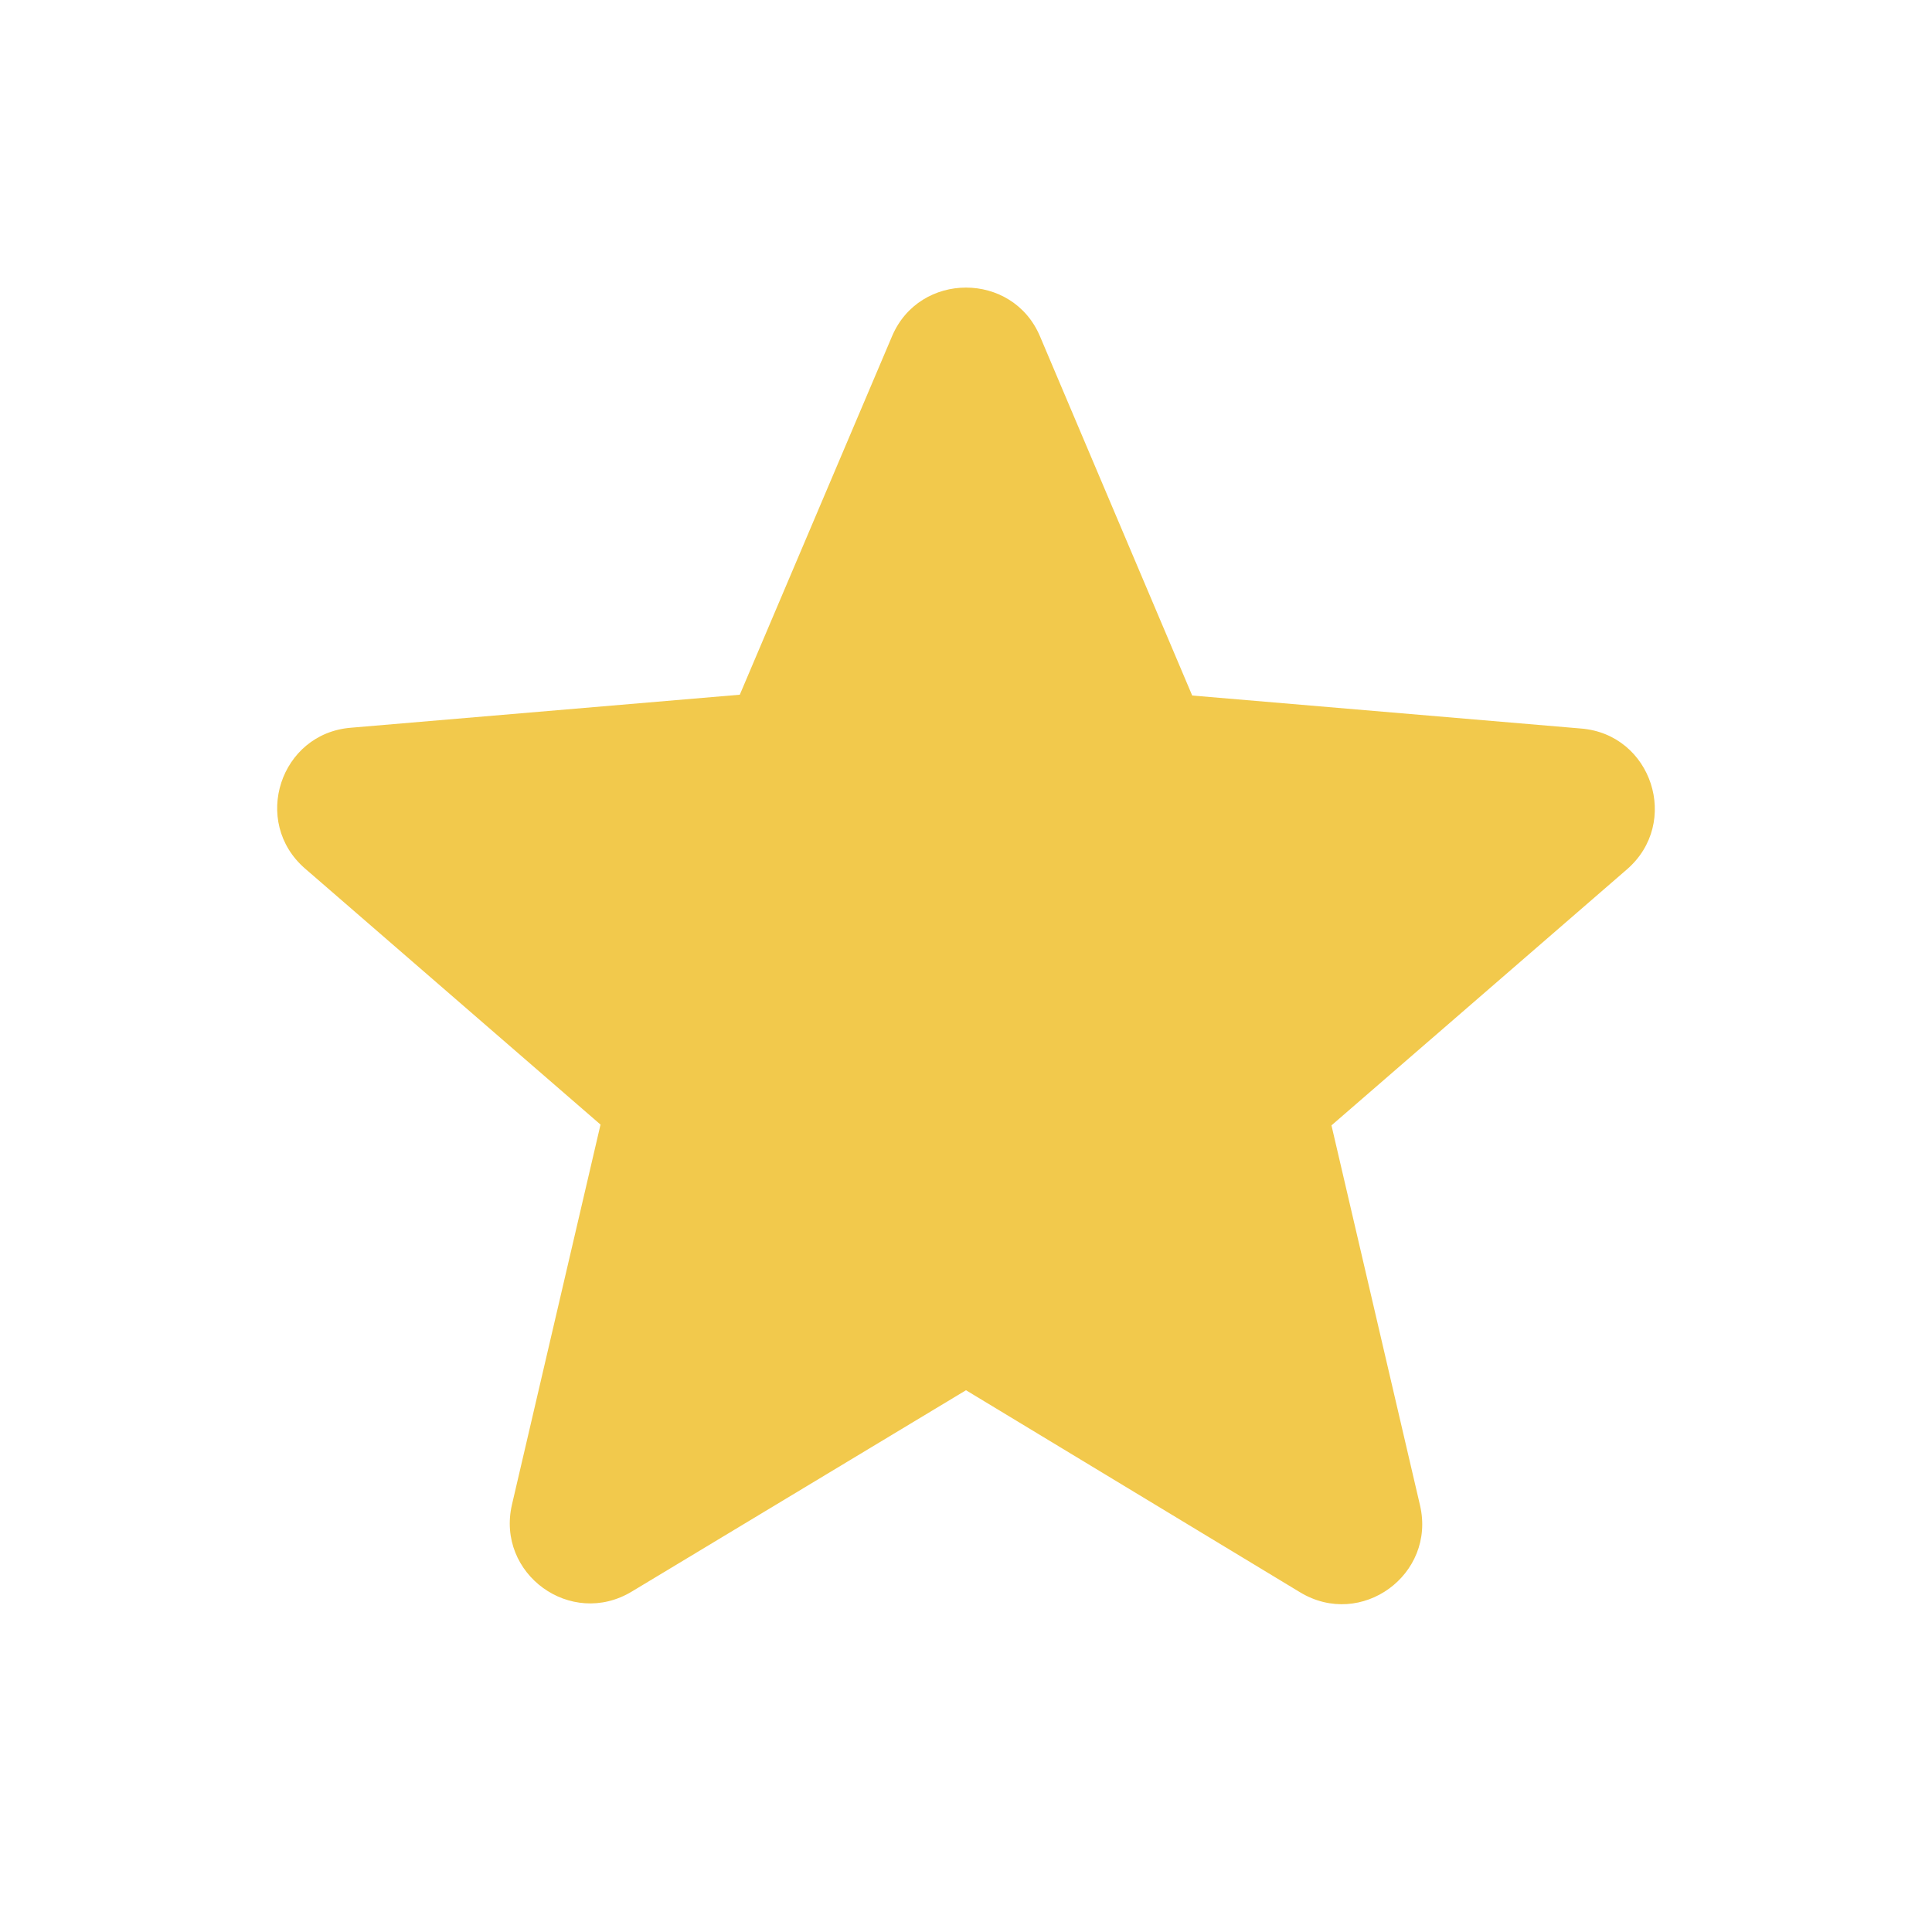 <svg width="12" height="12" viewBox="0 0 12 12" fill="none" xmlns="http://www.w3.org/2000/svg">
<g clip-path="url(#clip0_219_2807)">
<path d="M6 8.635L8.075 9.89C8.455 10.12 8.92 9.78 8.82 9.35L8.27 6.99L10.105 5.4C10.44 5.11 10.26 4.56 9.82 4.525L7.405 4.32L6.46 2.09C6.29 1.685 5.71 1.685 5.54 2.09L4.595 4.315L2.18 4.52C1.74 4.555 1.56 5.105 1.895 5.395L3.73 6.985L3.18 9.345C3.08 9.775 3.545 10.115 3.925 9.885L6 8.635Z" fill="#F2C94C"/>
</g>
<defs>
<clipPath id="clip0_219_2807">
<rect width="12" height="12" fill="white"/>
</clipPath>
</defs>
</svg>
